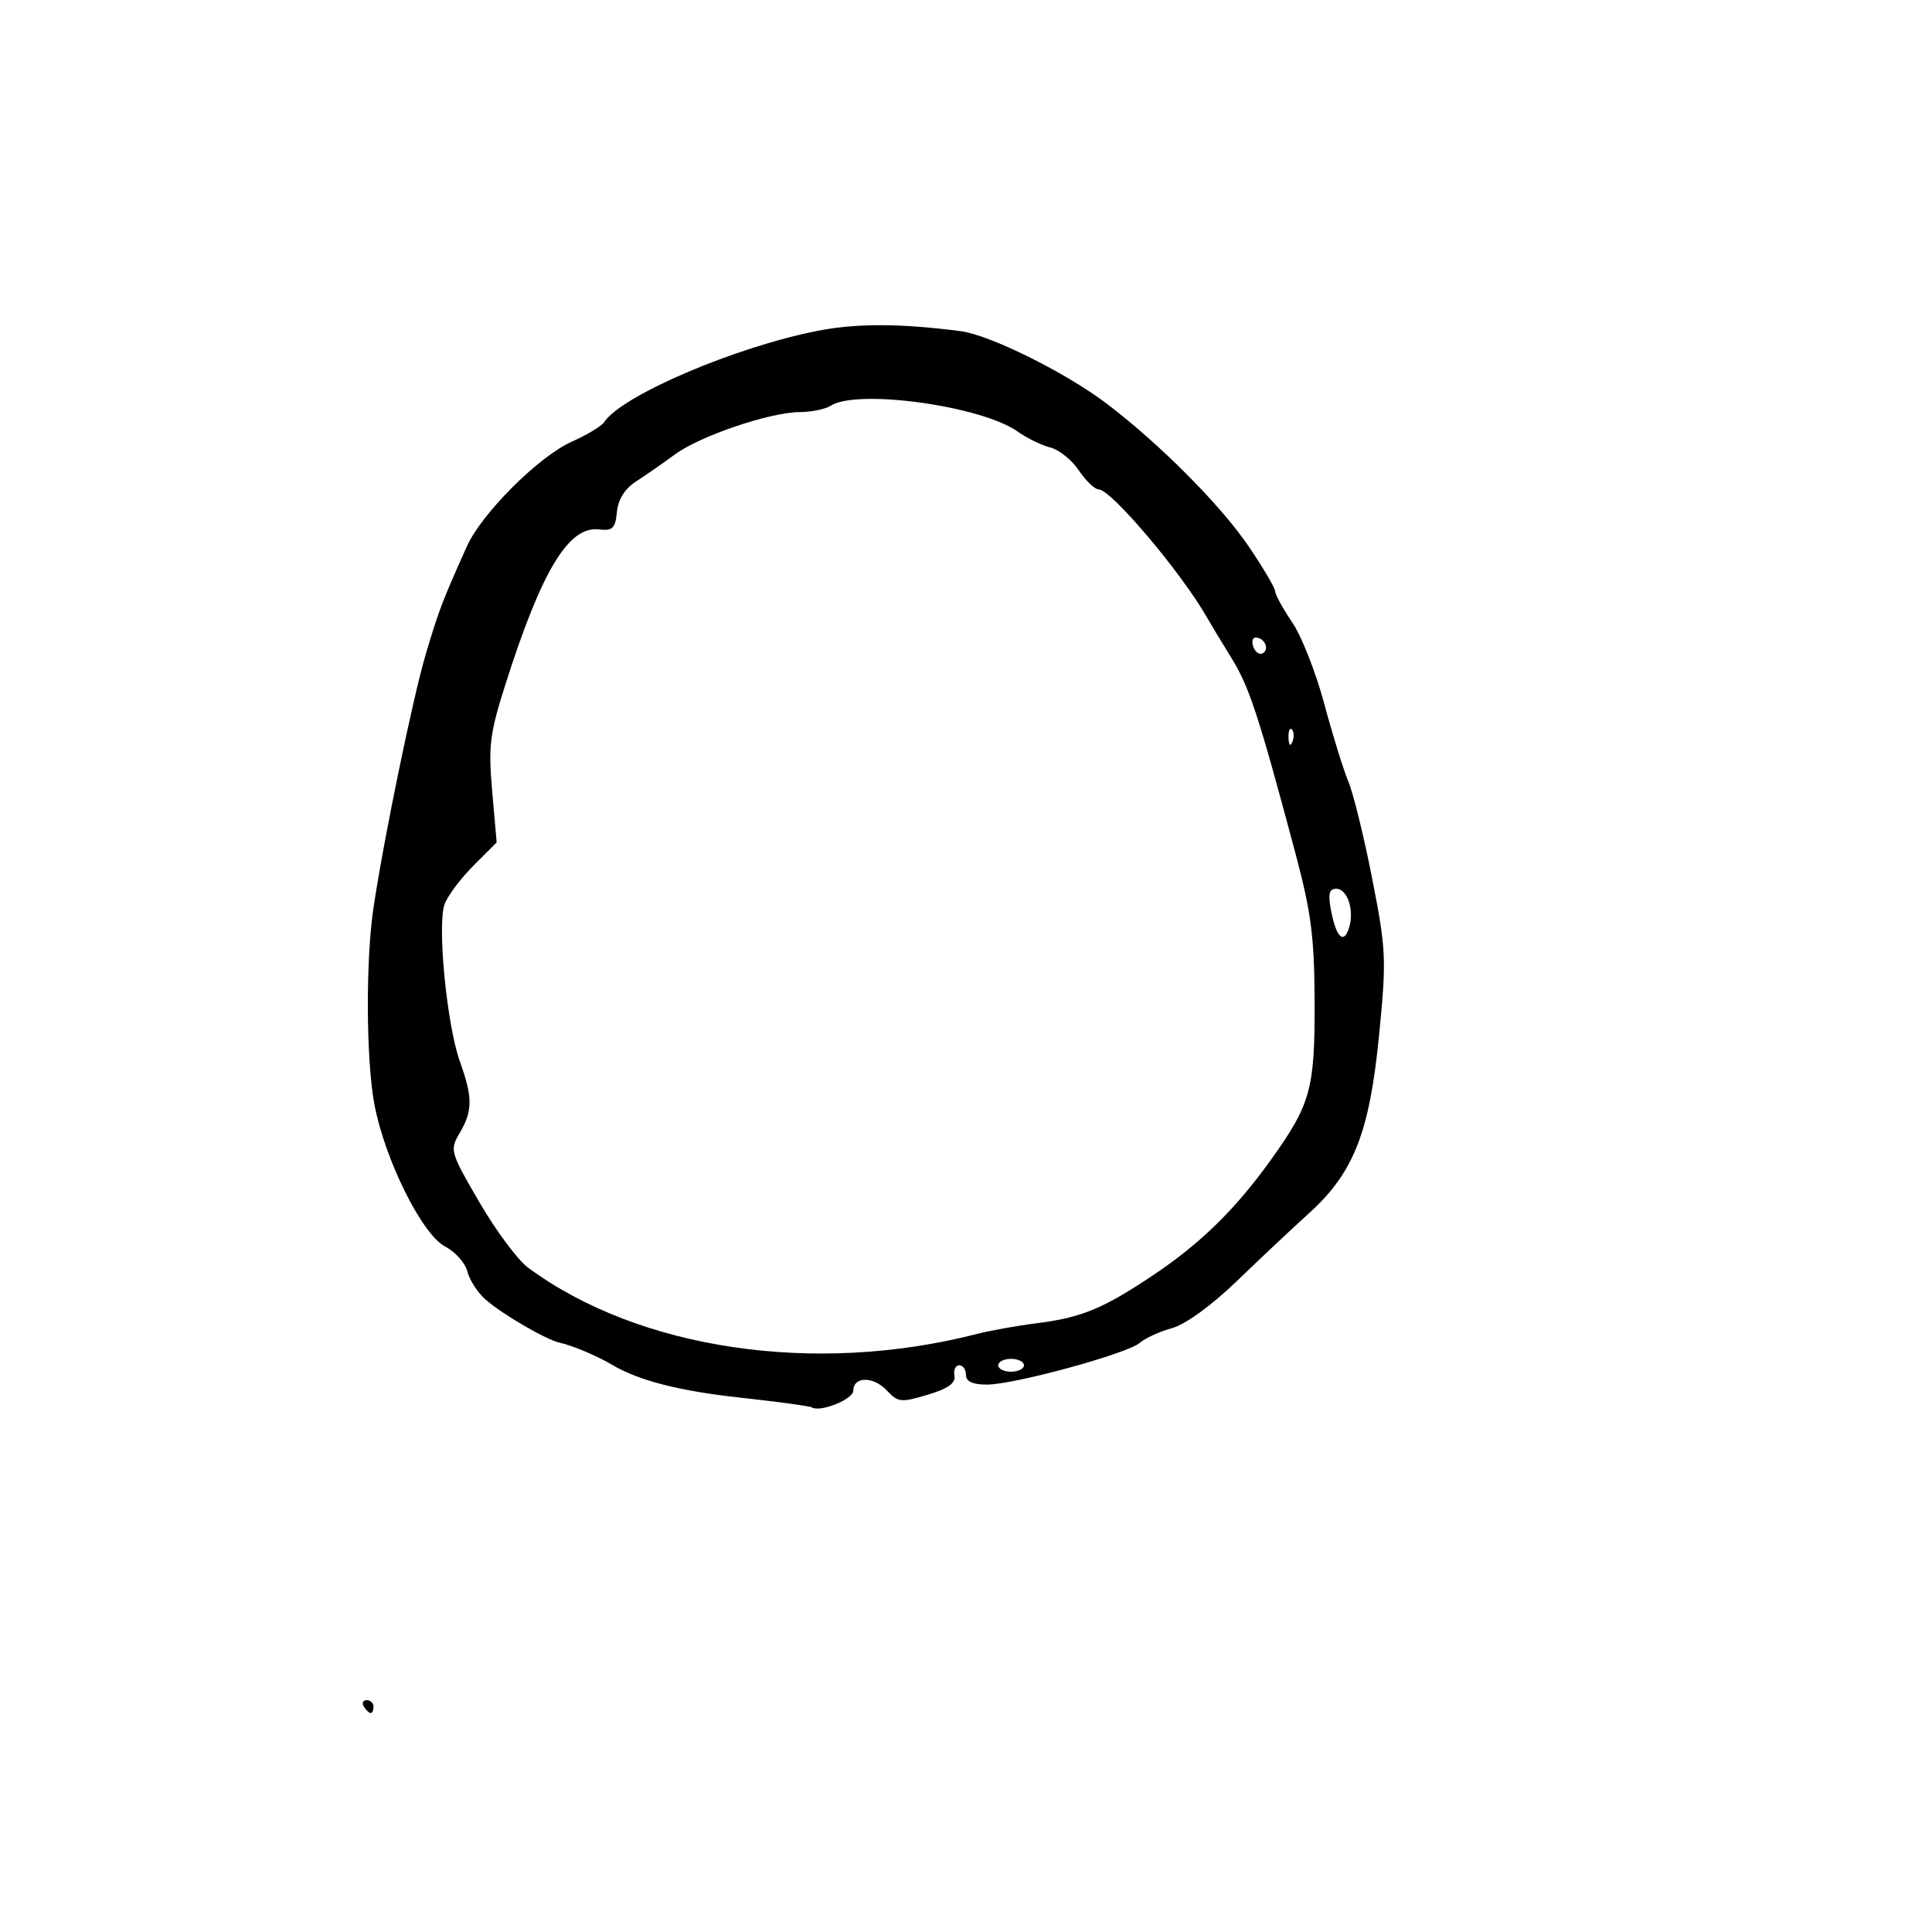 <svg xmlns="http://www.w3.org/2000/svg" width="300" height="300" viewBox="0 0 300 300" version="1.1">
	<path d="M 127 51.363 C 114.121 53.885, 96.495 61.429, 93.797 65.574 C 93.411 66.168, 91.161 67.519, 88.797 68.577 C 83.657 70.877, 74.808 79.702, 72.505 84.824 C 68.720 93.243, 68.120 94.813, 66.135 101.500 C 64.102 108.349, 59.623 130.070, 57.990 141 C 56.773 149.148, 56.843 164.537, 58.129 171.440 C 59.725 180.013, 65.536 191.708, 69.119 193.561 C 70.688 194.373, 72.241 196.111, 72.570 197.423 C 72.900 198.736, 74.144 200.677, 75.335 201.736 C 77.938 204.052, 84.863 208.082, 86.979 208.513 C 88.748 208.873, 92.840 210.599, 95 211.896 C 99.102 214.359, 105.475 215.996, 114.981 217.029 C 120.746 217.655, 125.734 218.336, 126.067 218.541 C 127.371 219.348, 132.500 217.275, 132.500 215.942 C 132.500 213.712, 135.631 213.688, 137.694 215.902 C 139.432 217.768, 139.899 217.818, 144.035 216.579 C 147.207 215.629, 148.415 214.773, 148.206 213.621 C 148.045 212.729, 148.382 212, 148.956 212 C 149.530 212, 150 212.675, 150 213.500 C 150 214.526, 151.027 215, 153.250 214.999 C 157.490 214.998, 175.066 210.194, 177 208.507 C 177.825 207.788, 180.075 206.761, 182 206.226 C 184.103 205.641, 188.138 202.707, 192.109 198.876 C 195.744 195.369, 200.763 190.650, 203.264 188.389 C 210.180 182.135, 212.653 175.870, 214.131 160.855 C 215.308 148.907, 215.250 147.564, 213.079 136.466 C 211.815 130.006, 210.142 123.191, 209.361 121.321 C 208.580 119.451, 206.891 114.001, 205.609 109.210 C 204.327 104.418, 202.090 98.748, 200.639 96.609 C 199.187 94.471, 198 92.309, 198 91.806 C 198 91.302, 196.129 88.135, 193.842 84.768 C 189.528 78.415, 179.950 68.804, 171.773 62.622 C 165.420 57.819, 153.711 52.016, 149.180 51.424 C 139.874 50.209, 132.991 50.190, 127 51.363 M 129 63 C 128.175 63.533, 126.019 63.976, 124.209 63.985 C 119.568 64.006, 108.686 67.698, 104.787 70.574 C 102.979 71.907, 100.283 73.782, 98.795 74.741 C 97.023 75.883, 95.989 77.522, 95.795 79.492 C 95.543 82.061, 95.130 82.457, 92.965 82.207 C 88.292 81.666, 84.097 88.628, 78.504 106.206 C 76.043 113.938, 75.811 115.800, 76.428 122.862 L 77.121 130.812 73.541 134.392 C 71.572 136.361, 69.550 139.053, 69.048 140.374 C 67.855 143.512, 69.375 159.175, 71.426 164.876 C 73.412 170.397, 73.405 172.506, 71.386 175.923 C 69.813 178.586, 69.889 178.855, 74.431 186.673 C 76.994 191.082, 80.395 195.655, 81.989 196.834 C 99.188 209.549, 126.476 213.593, 151.620 207.153 C 153.754 206.607, 157.975 205.849, 161 205.469 C 167.954 204.596, 171.336 203.192, 179.197 197.917 C 186.472 193.037, 191.888 187.715, 197.374 180.057 C 203.523 171.475, 204.179 169.099, 204.131 155.575 C 204.095 145.473, 203.609 141.702, 201.154 132.500 C 195.457 111.147, 193.992 106.664, 191.260 102.238 C 189.742 99.780, 187.978 96.860, 187.341 95.750 C 183.333 88.771, 172.519 76.002, 170.613 75.997 C 170.001 75.996, 168.612 74.669, 167.527 73.050 C 166.442 71.430, 164.444 69.826, 163.088 69.486 C 161.732 69.146, 159.452 68.034, 158.022 67.016 C 152.416 63.024, 133.099 60.351, 129 63 M 194.636 100.494 C 194.952 101.316, 195.620 101.735, 196.121 101.425 C 197.170 100.777, 196.328 99, 194.972 99 C 194.472 99, 194.321 99.672, 194.636 100.494 M 200.079 114.583 C 200.127 115.748, 200.364 115.985, 200.683 115.188 C 200.972 114.466, 200.936 113.603, 200.604 113.271 C 200.272 112.939, 200.036 113.529, 200.079 114.583 M 206.657 141.250 C 207.454 145.516, 208.638 146.716, 209.468 144.101 C 210.341 141.350, 209.237 138, 207.458 138 C 206.412 138, 206.206 138.835, 206.657 141.250 M 155 212 C 155 212.550, 155.900 213, 157 213 C 158.100 213, 159 212.550, 159 212 C 159 211.450, 158.100 211, 157 211 C 155.900 211, 155 211.450, 155 212 M 56.500 265 C 56.840 265.550, 57.316 266, 57.559 266 C 57.802 266, 58 265.550, 58 265 C 58 264.450, 57.523 264, 56.941 264 C 56.359 264, 56.160 264.450, 56.500 265" stroke="none" fill="black" fill-rule="evenodd"/>
</svg>
